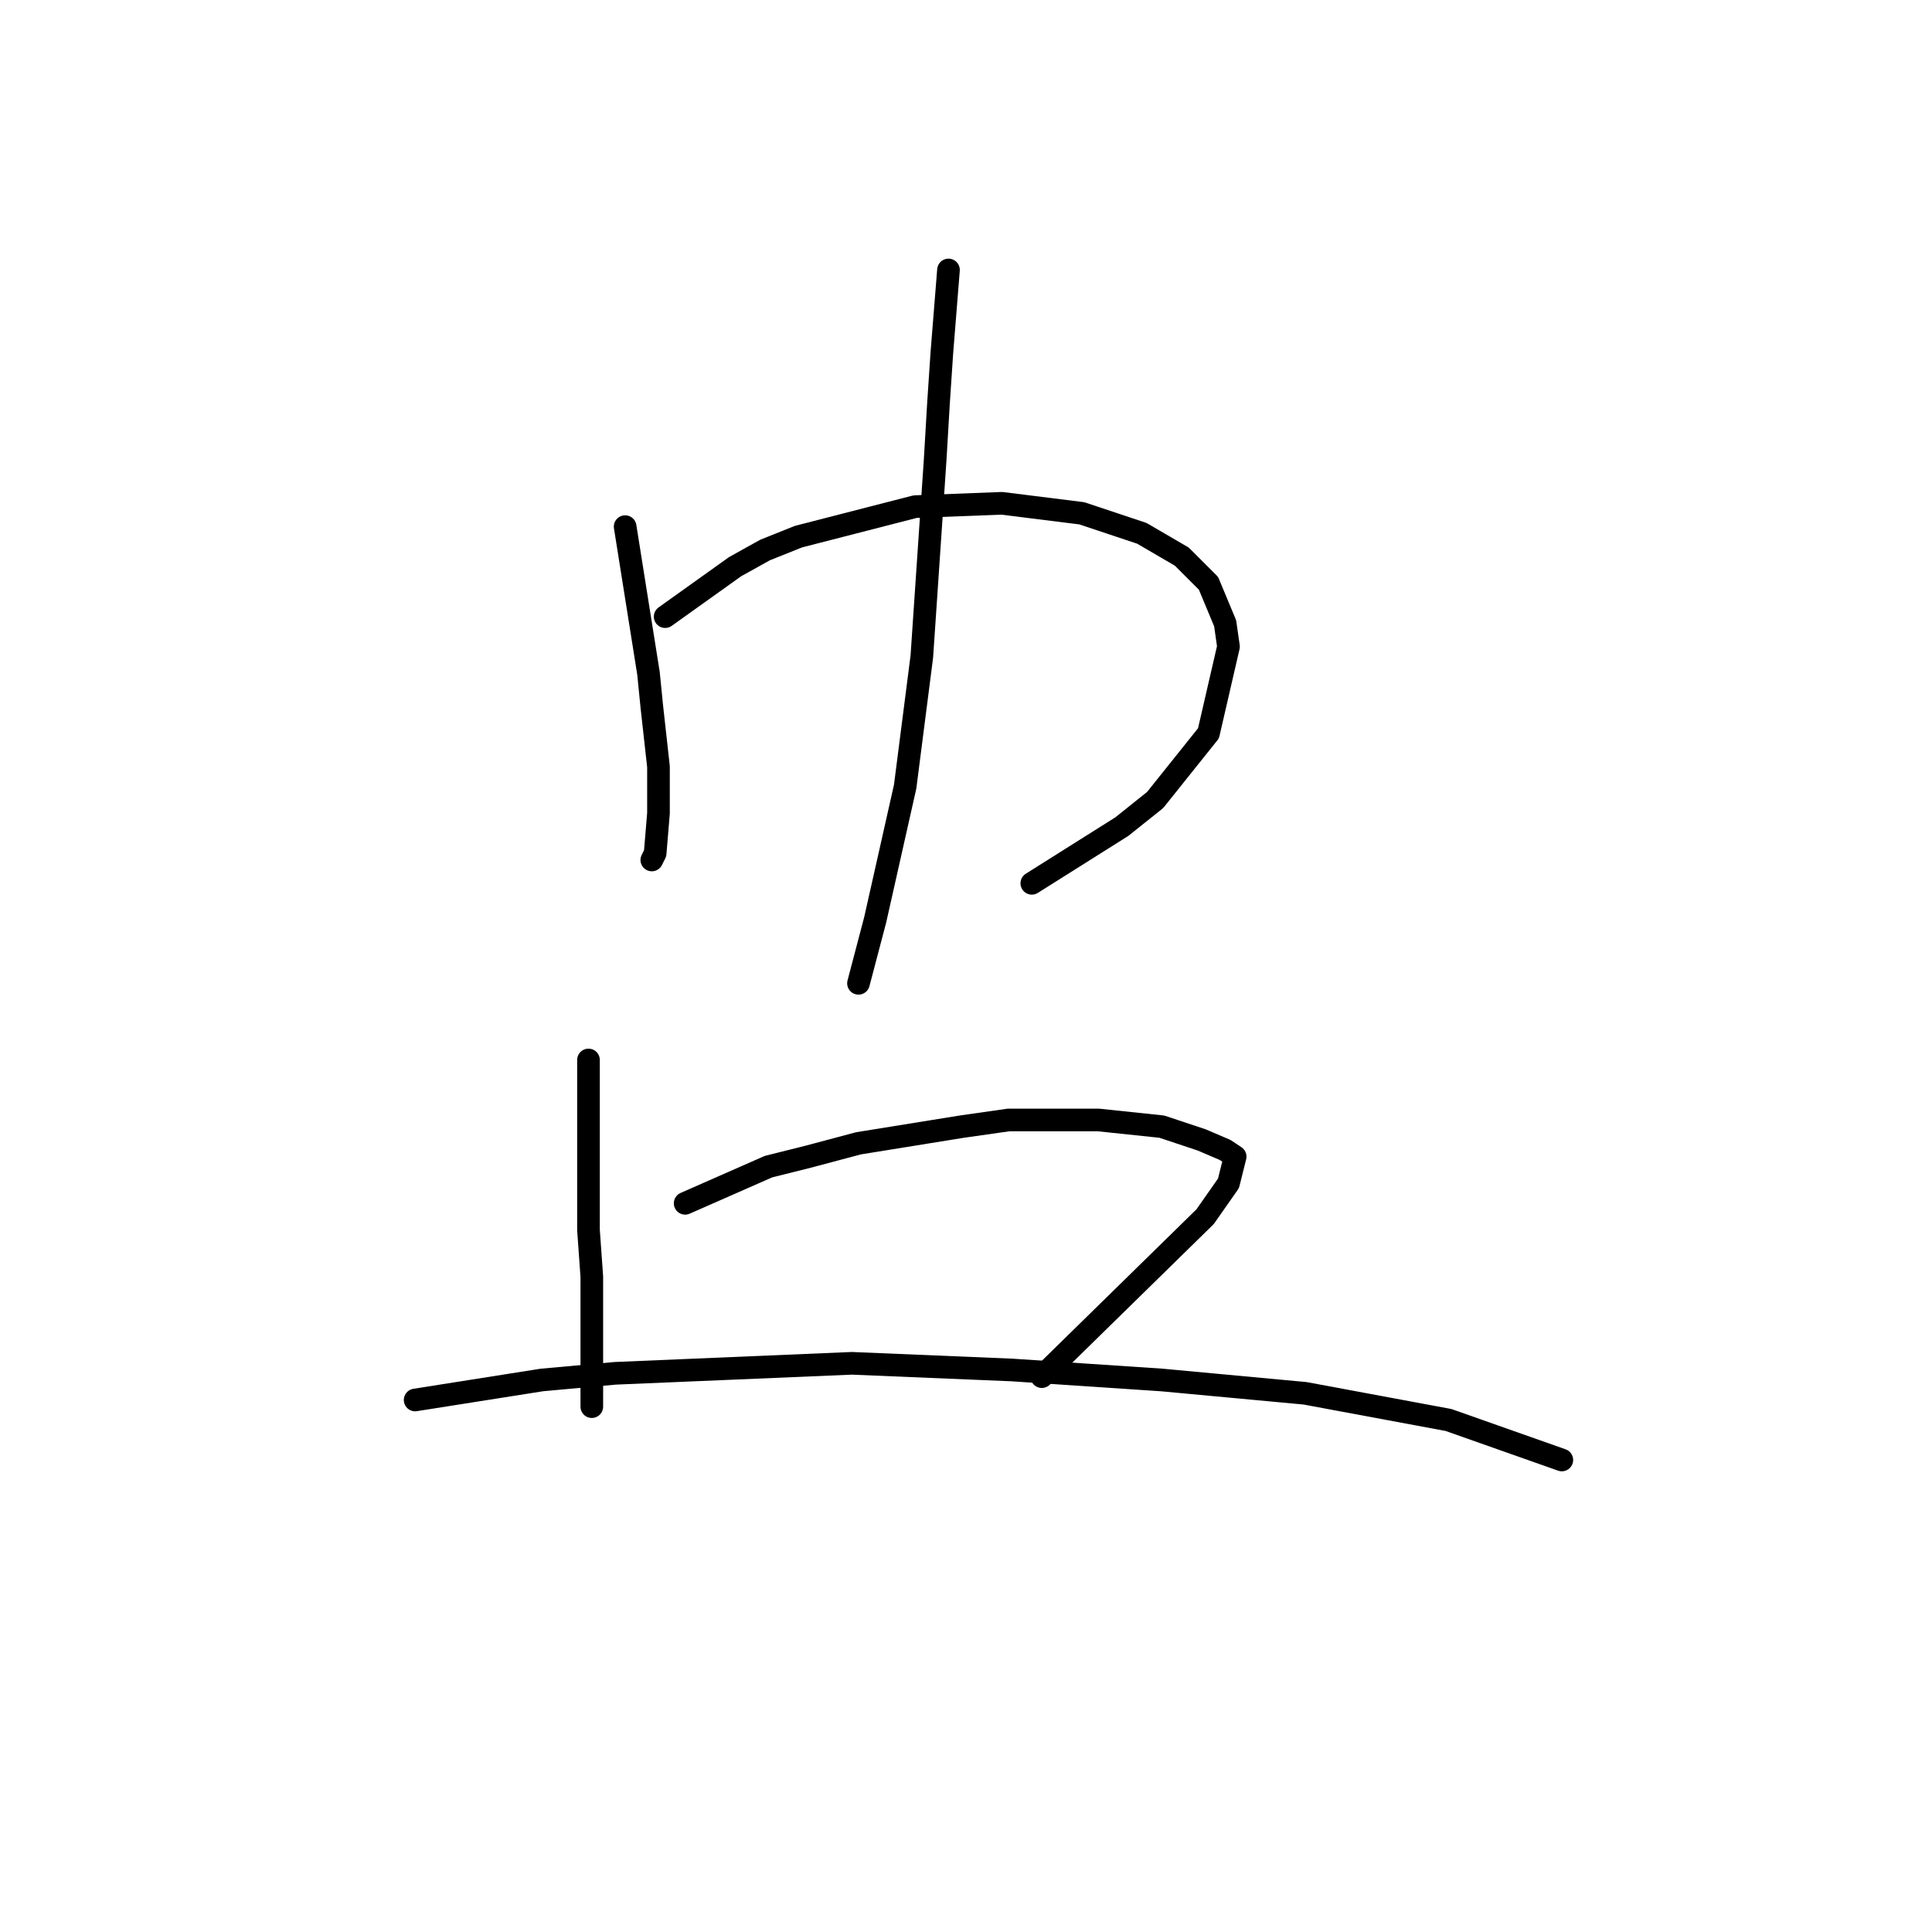 <?xml version="1.0" standalone="no"?>
    <svg width="256" height="256" xmlns="http://www.w3.org/2000/svg" version="1.1">
    <polyline stroke="black" stroke-width="3" stroke-linecap="round" fill="transparent" stroke-linejoin="round" points="82.835 69.782 85.927 89.216 86.369 93.633 87.252 101.584 87.252 104.676 87.252 107.767 86.811 113.068 86.369 113.951 86.369 113.951 " />
        <polyline stroke="black" stroke-width="3" stroke-linecap="round" fill="transparent" stroke-linejoin="round" points="88.136 81.708 97.411 75.082 101.386 72.874 105.803 71.107 121.262 67.132 132.746 66.69 143.347 68.015 151.297 70.666 156.597 73.757 160.131 77.291 162.339 82.591 162.781 85.683 160.131 97.167 153.064 106.001 148.647 109.534 136.721 117.043 136.721 117.043 " />
        <polyline stroke="black" stroke-width="3" stroke-linecap="round" fill="transparent" stroke-linejoin="round" points="125.679 35.772 124.796 46.814 124.354 53.44 123.912 60.948 122.146 87.008 119.937 104.234 115.962 121.901 113.754 130.294 113.754 130.294 " />
        <polyline stroke="black" stroke-width="3" stroke-linecap="round" fill="transparent" stroke-linejoin="round" points="77.977 140.452 77.977 151.936 77.977 157.237 77.977 162.979 78.418 169.162 78.418 178.438 78.418 181.529 78.418 185.505 78.418 186.388 78.418 186.388 " />
        <polyline stroke="black" stroke-width="3" stroke-linecap="round" fill="transparent" stroke-linejoin="round" points="90.786 159.445 101.828 154.586 107.128 153.261 113.754 151.495 127.446 149.286 133.63 148.403 145.555 148.403 153.947 149.286 159.248 151.053 162.339 152.378 163.664 153.261 162.781 156.795 159.689 161.212 138.046 182.413 138.046 182.413 " />
        <polyline stroke="black" stroke-width="3" stroke-linecap="round" fill="transparent" stroke-linejoin="round" points="55.009 185.505 71.793 182.855 81.51 181.971 112.87 180.646 134.071 181.529 153.947 182.855 172.94 184.621 191.933 188.155 206.95 193.455 206.95 193.455 " />
        </svg>
